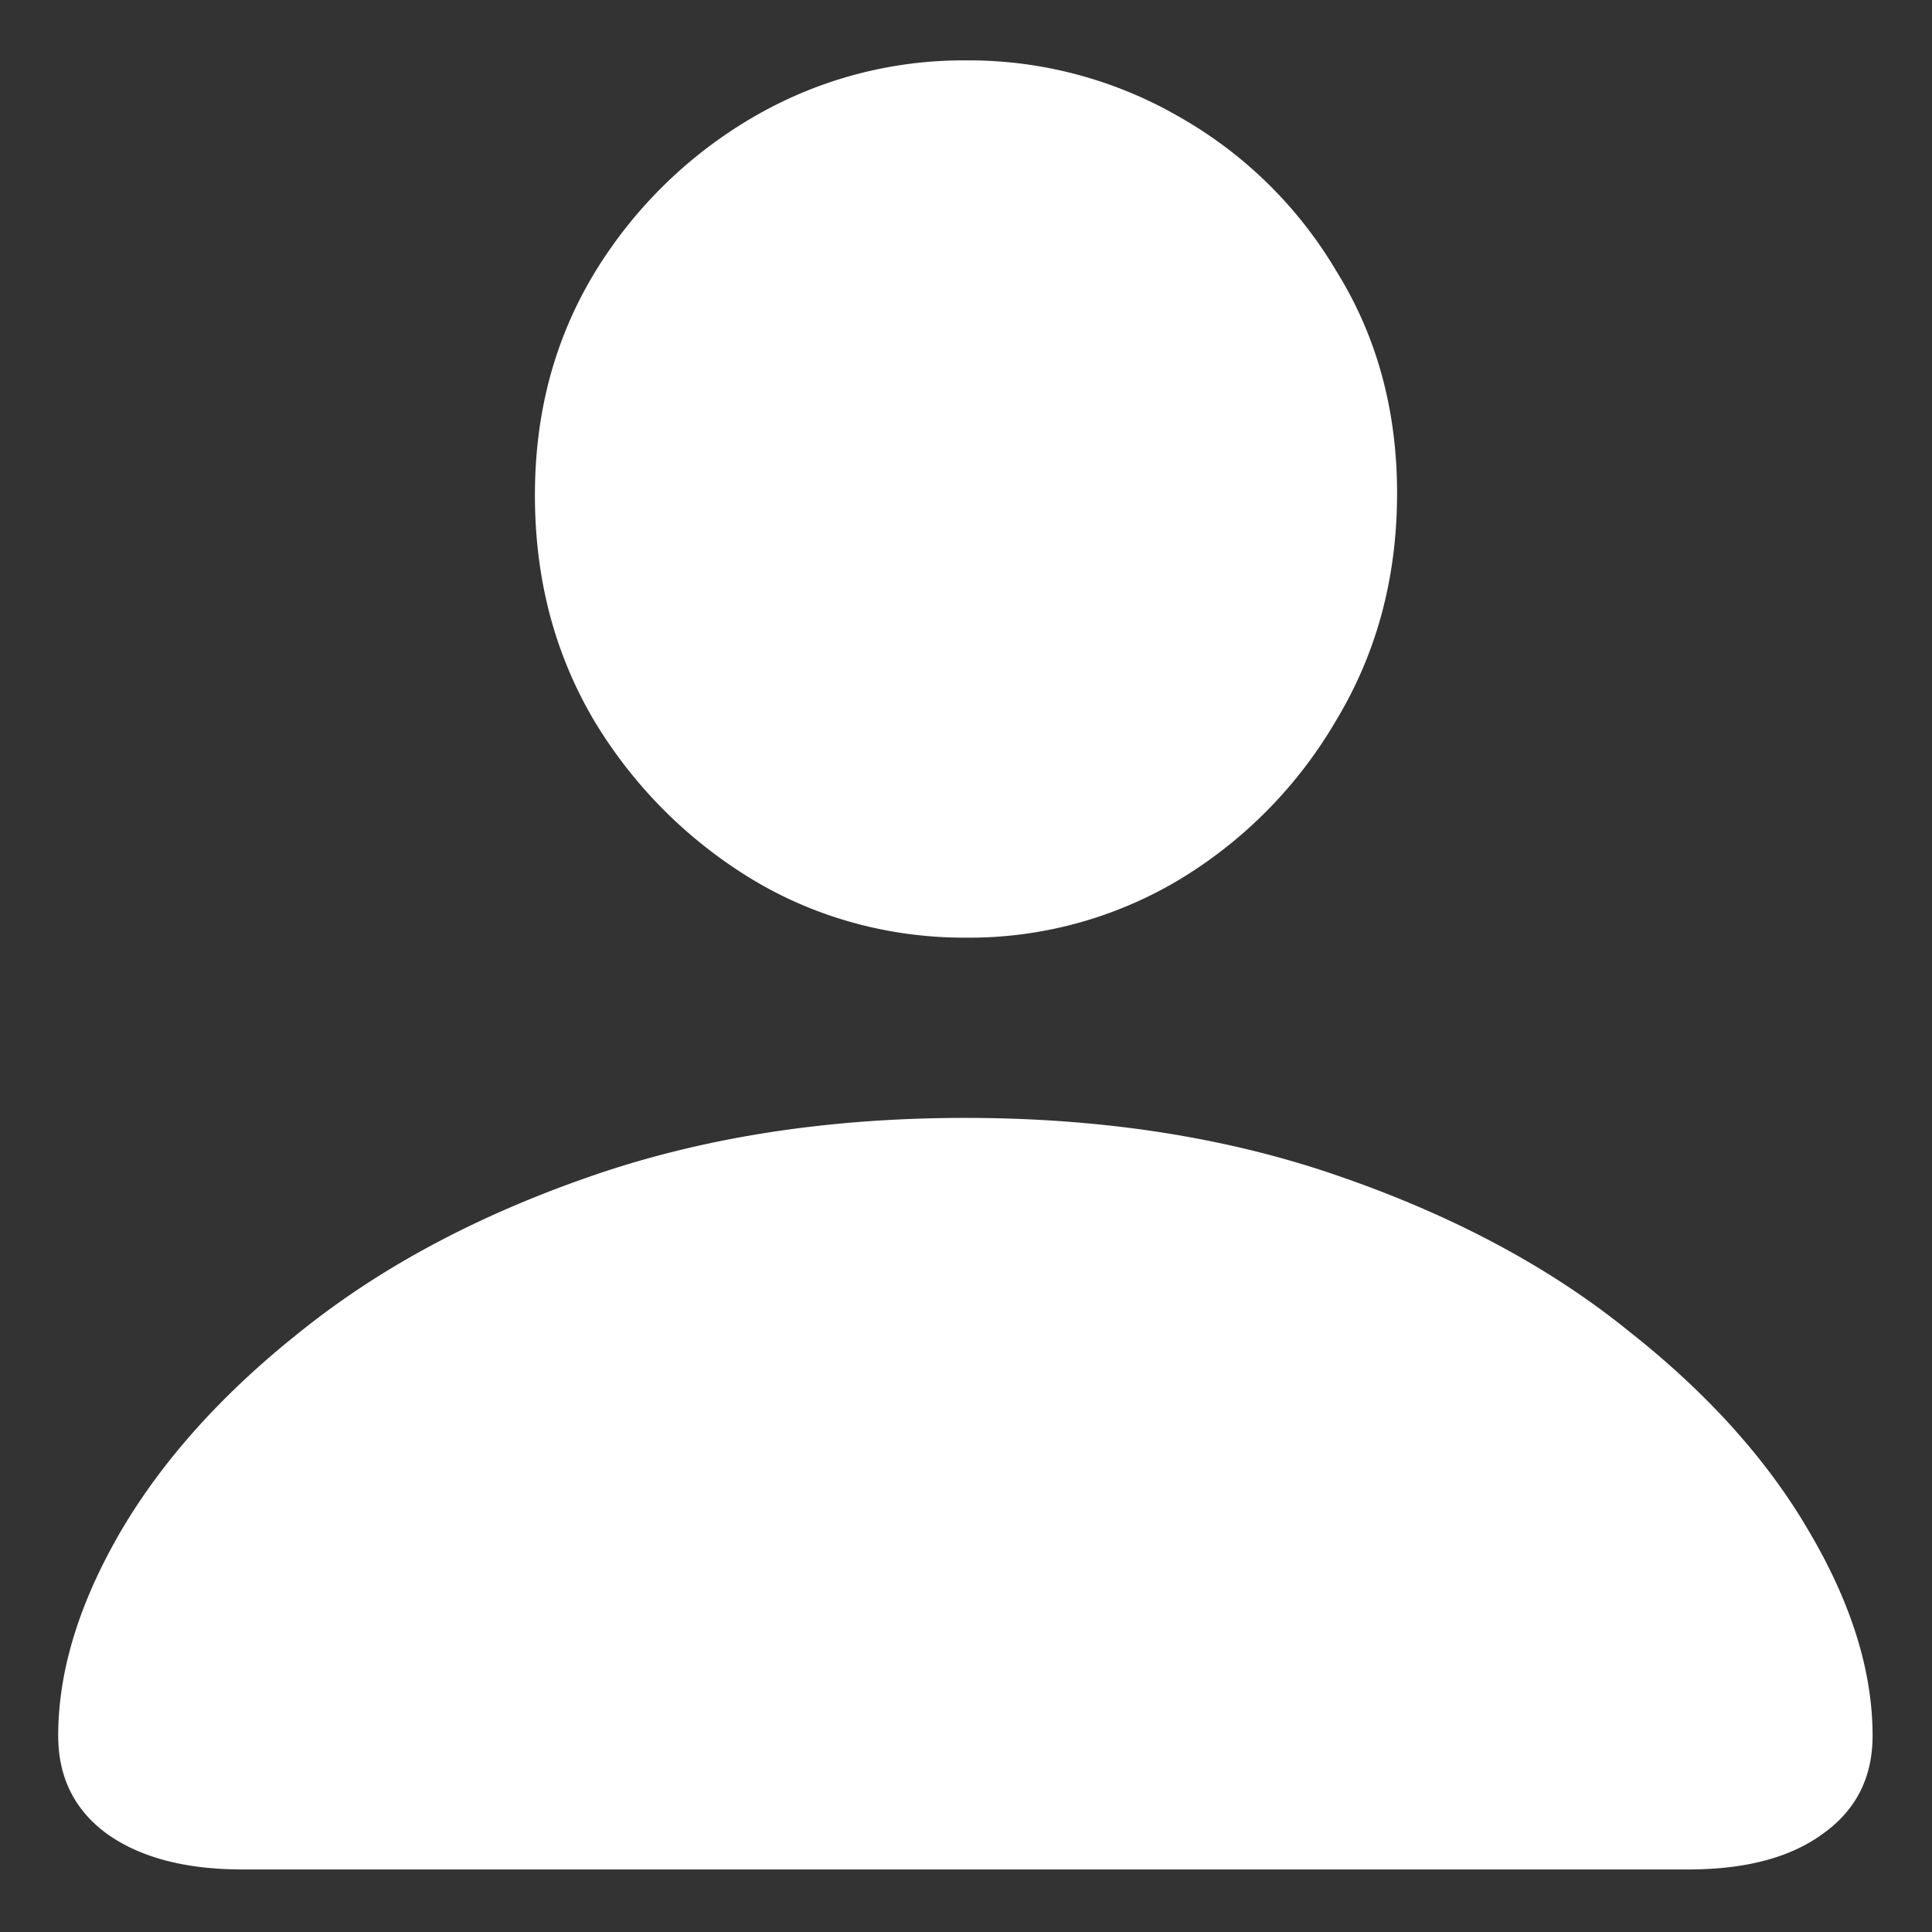 <svg xmlns="http://www.w3.org/2000/svg" width="24" height="24"><rect width="100%" height="100%" fill="#333333" stroke="none"/><path style="stroke:none;fill-rule:nonzero;fill:#fff;fill-opacity:1" d="M3.012 23.223h17.96c.715 0 1.274-.149 1.676-.446.41-.293.614-.699.614-1.215 0-.8-.262-1.644-.79-2.539-.515-.886-1.265-1.722-2.25-2.496-.972-.785-2.156-1.418-3.546-1.902-1.387-.488-2.95-.738-4.688-.738-1.734 0-3.297.25-4.687.738-1.387.484-2.57 1.117-3.551 1.902-.98.774-1.73 1.61-2.25 2.496-.52.895-.777 1.739-.777 2.54 0 .515.203.921.601 1.214.414.297.977.446 1.688.446ZM12 11.648a5.08 5.08 0 0 0 2.652-.722 5.598 5.598 0 0 0 1.953-1.989c.5-.832.75-1.769.75-2.812 0-1.023-.25-1.945-.75-2.75a5.3 5.3 0 0 0-1.953-1.922A5.223 5.223 0 0 0 12 .75a5.18 5.18 0 0 0-2.652.71 5.61 5.61 0 0 0-1.97 1.942c-.491.817-.733 1.73-.733 2.75 0 1.032.242 1.965.734 2.797a5.778 5.778 0 0 0 1.969 1.977c.789.476 1.71.726 2.652.722Zm0 0"/></svg>